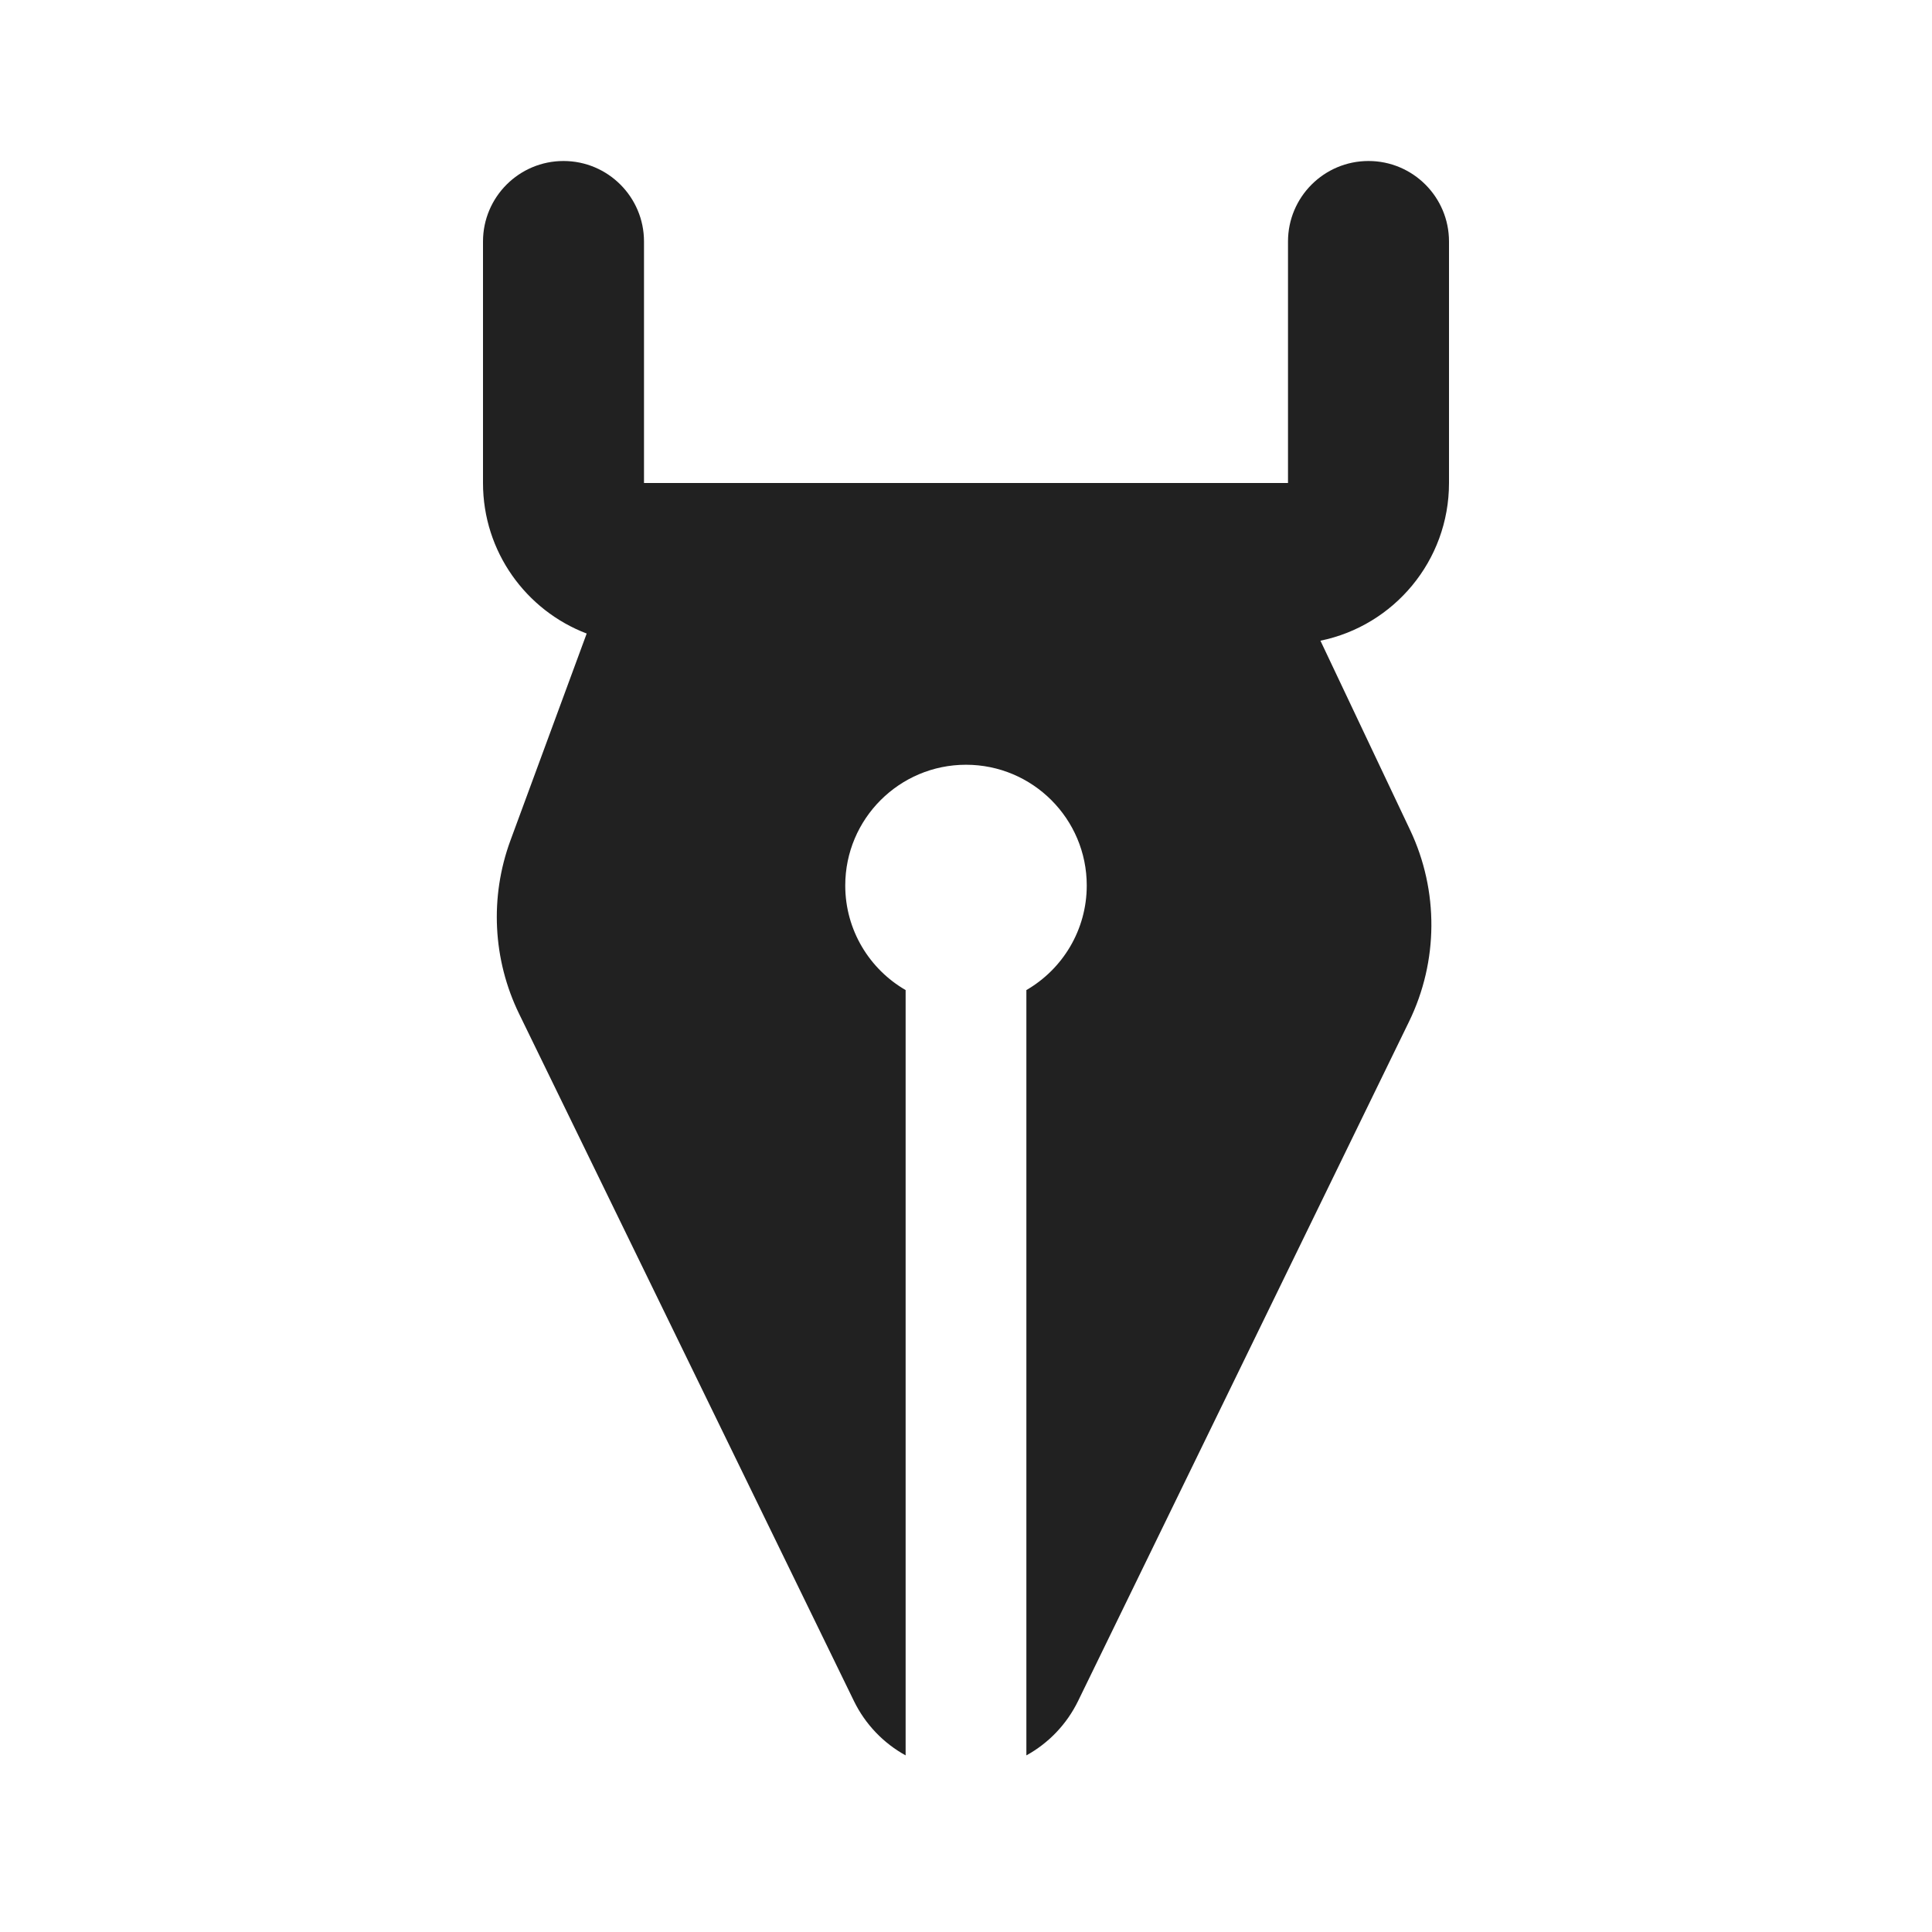 <svg width="24" height="24" viewBox="0 0 24 24" fill="none" xmlns="http://www.w3.org/2000/svg">
<path d="M7 2C7.552 2 8 2.448 8 3V6H16V3C16 2.448 16.448 2 17 2C17.552 2 18 2.448 18 3V6C18 6.967 17.314 7.773 16.403 7.959L17.517 10.311C17.874 11.065 17.869 11.941 17.503 12.692L13.393 21.129C13.251 21.421 13.024 21.655 12.75 21.806V12.299C13.198 12.04 13.5 11.555 13.5 11C13.5 10.172 12.828 9.5 12 9.5C11.172 9.5 10.5 10.172 10.5 11C10.5 11.555 10.802 12.04 11.25 12.299V21.806C10.976 21.655 10.749 21.421 10.607 21.129L6.449 12.595C6.121 11.922 6.082 11.143 6.341 10.44L7.288 7.87C6.535 7.583 6 6.854 6 6V3C6 2.448 6.448 2 7 2Z" fill="#212121"/>
</svg>
